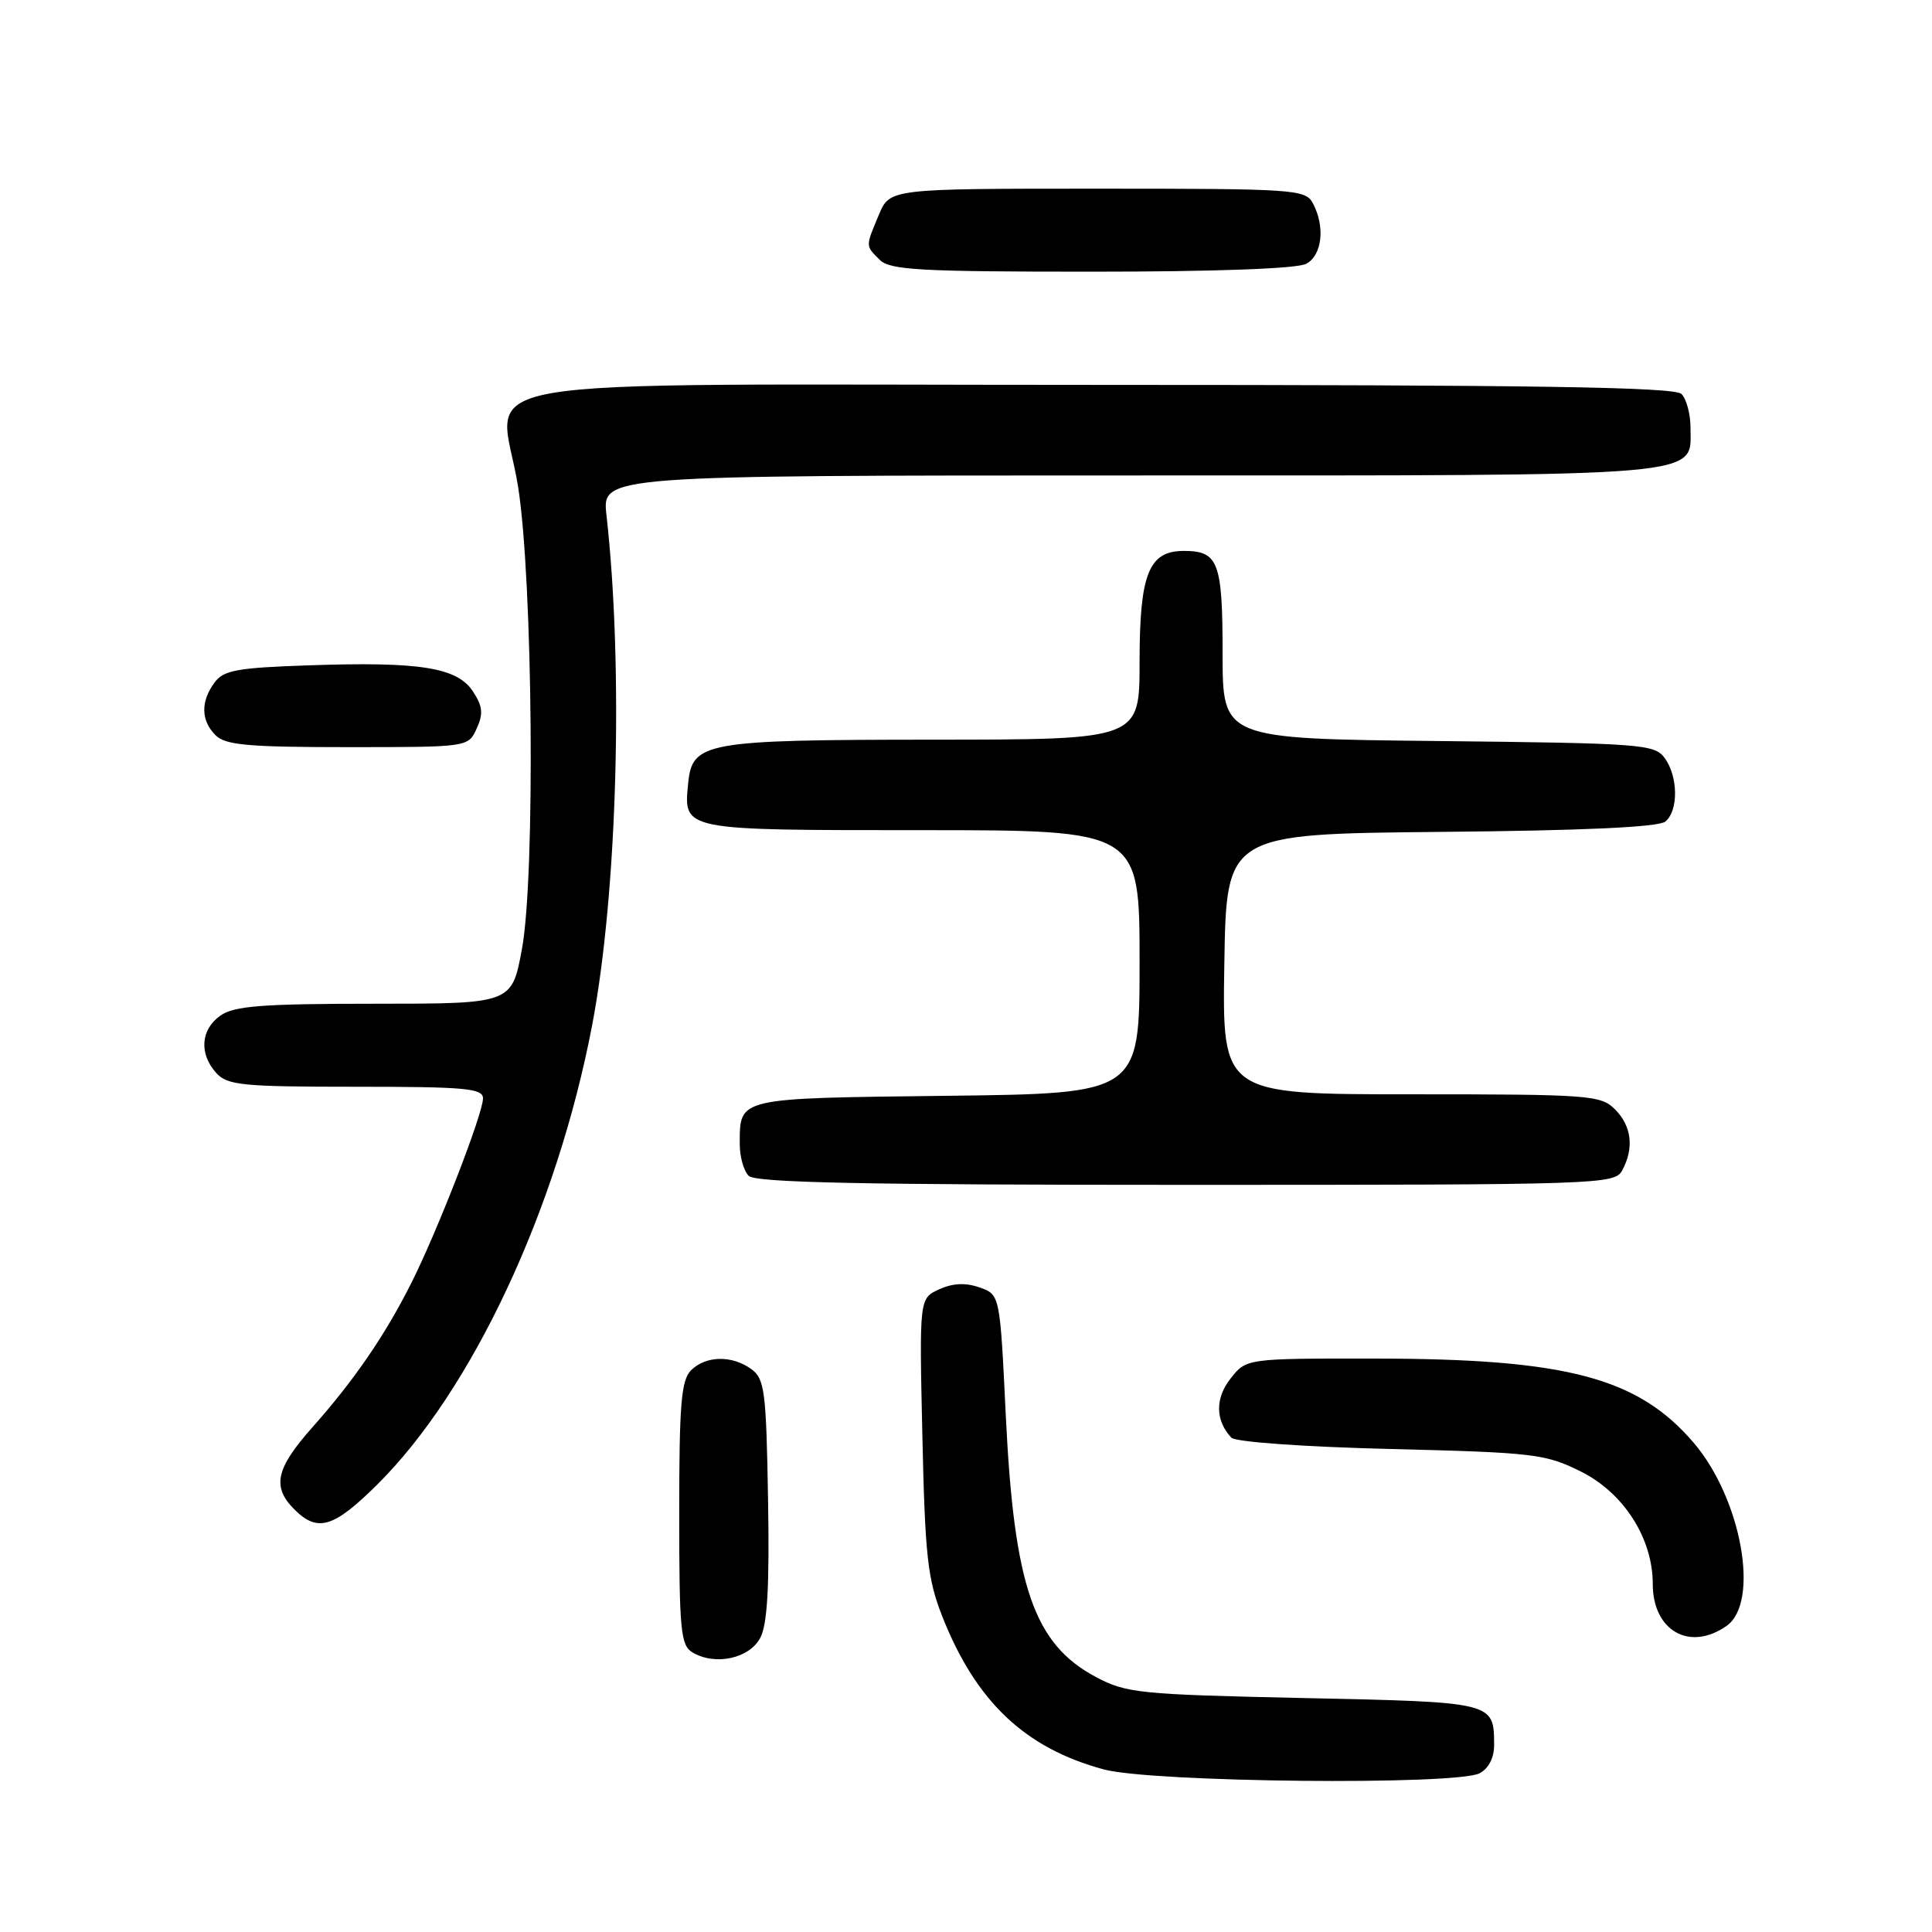 <?xml version="1.0" encoding="UTF-8" standalone="no"?>
<!DOCTYPE svg PUBLIC "-//W3C//DTD SVG 1.1//EN" "http://www.w3.org/Graphics/SVG/1.1/DTD/svg11.dtd" >
<svg xmlns="http://www.w3.org/2000/svg" xmlns:xlink="http://www.w3.org/1999/xlink" version="1.1" viewBox="0 0 256 256">
 <g >
 <path fill="currentColor"
d=" M 196.07 234.96 C 197.26 234.33 197.99 232.89 197.98 231.21 C 197.95 225.52 198.03 225.54 172.79 225.00 C 150.96 224.53 149.23 224.35 145.21 222.21 C 136.98 217.82 134.37 210.23 133.27 187.52 C 132.50 171.54 132.50 171.54 129.79 170.59 C 127.93 169.94 126.25 170.02 124.45 170.84 C 121.81 172.04 121.81 172.04 122.22 190.27 C 122.57 206.15 122.91 209.23 124.84 214.14 C 129.30 225.47 135.81 231.64 146.27 234.46 C 152.67 236.18 193.03 236.59 196.07 234.96 Z  M 100.75 217.00 C 101.69 215.19 101.97 210.13 101.77 198.67 C 101.53 184.33 101.32 182.70 99.56 181.42 C 97.00 179.55 93.52 179.62 91.57 181.57 C 90.26 182.88 90.00 186.06 90.00 200.52 C 90.00 216.01 90.19 218.01 91.75 218.95 C 94.77 220.75 99.32 219.76 100.75 217.00 Z  M 228.78 215.44 C 233.23 212.32 230.76 198.59 224.42 191.17 C 217.03 182.54 207.59 180.04 182.32 180.02 C 165.15 180.00 165.15 180.00 163.06 182.66 C 160.99 185.28 161.03 188.22 163.16 190.50 C 163.69 191.07 172.81 191.72 184.30 192.00 C 203.32 192.47 204.79 192.65 209.50 195.00 C 215.16 197.83 219.00 203.84 219.00 209.88 C 219.00 216.09 223.89 218.87 228.78 215.44 Z  M 49.95 196.75 C 62.54 184.28 73.80 160.24 78.46 135.86 C 81.80 118.37 82.64 88.56 80.36 68.25 C 79.77 63.00 79.77 63.00 149.66 63.00 C 227.23 63.00 224.00 63.28 224.00 56.64 C 224.00 54.86 223.46 52.86 222.80 52.20 C 221.89 51.29 203.43 51.00 145.82 51.00 C 57.19 51.00 66.26 49.41 68.65 64.50 C 70.61 76.88 70.94 116.13 69.16 125.75 C 67.82 133.00 67.82 133.00 49.63 133.00 C 34.79 133.00 31.04 133.29 29.22 134.56 C 26.59 136.40 26.35 139.62 28.65 142.17 C 30.13 143.81 32.11 144.00 47.15 144.00 C 61.65 144.00 64.00 144.21 64.00 145.54 C 64.00 147.59 57.91 163.26 54.47 170.07 C 50.98 176.99 46.93 182.89 41.39 189.13 C 36.54 194.59 36.01 197.01 39.00 200.00 C 42.08 203.08 44.19 202.45 49.95 196.75 Z  M 214.96 155.07 C 216.55 152.10 216.20 149.20 214.00 147.00 C 212.11 145.11 210.67 145.00 186.98 145.00 C 161.95 145.00 161.95 145.00 162.23 127.75 C 162.50 110.50 162.50 110.50 190.92 110.23 C 209.84 110.06 219.78 109.60 220.67 108.86 C 222.42 107.41 222.37 102.89 220.58 100.44 C 219.24 98.61 217.53 98.48 190.58 98.19 C 162.00 97.89 162.00 97.89 162.00 86.64 C 162.00 74.46 161.45 73.00 156.86 73.00 C 152.21 73.00 151.00 76.05 151.00 87.72 C 151.00 98.00 151.00 98.00 123.75 98.01 C 93.28 98.03 91.72 98.31 91.18 103.84 C 90.58 110.06 90.29 110.00 122.12 110.00 C 151.00 110.00 151.00 110.00 151.00 127.45 C 151.00 144.90 151.00 144.90 125.46 145.20 C 97.52 145.53 98.05 145.41 98.02 151.55 C 98.01 153.23 98.54 155.14 99.20 155.80 C 100.11 156.71 114.35 157.00 157.16 157.00 C 212.26 157.00 213.96 156.94 214.96 155.07 Z  M 63.16 96.54 C 64.06 94.58 63.96 93.58 62.66 91.61 C 60.58 88.44 55.65 87.65 40.92 88.16 C 31.38 88.48 29.61 88.81 28.41 90.46 C 26.57 92.98 26.62 95.48 28.57 97.43 C 29.87 98.73 32.93 99.00 46.09 99.00 C 62.04 99.00 62.04 99.00 63.16 96.54 Z  M 173.07 34.96 C 175.20 33.83 175.62 30.03 173.96 26.93 C 172.98 25.09 171.59 25.00 145.41 25.00 C 117.90 25.00 117.90 25.00 116.45 28.47 C 114.67 32.73 114.66 32.52 116.57 34.43 C 117.92 35.78 121.88 36.00 144.64 36.00 C 160.99 36.00 171.87 35.60 173.07 34.96 Z "/>
</g>
</svg>